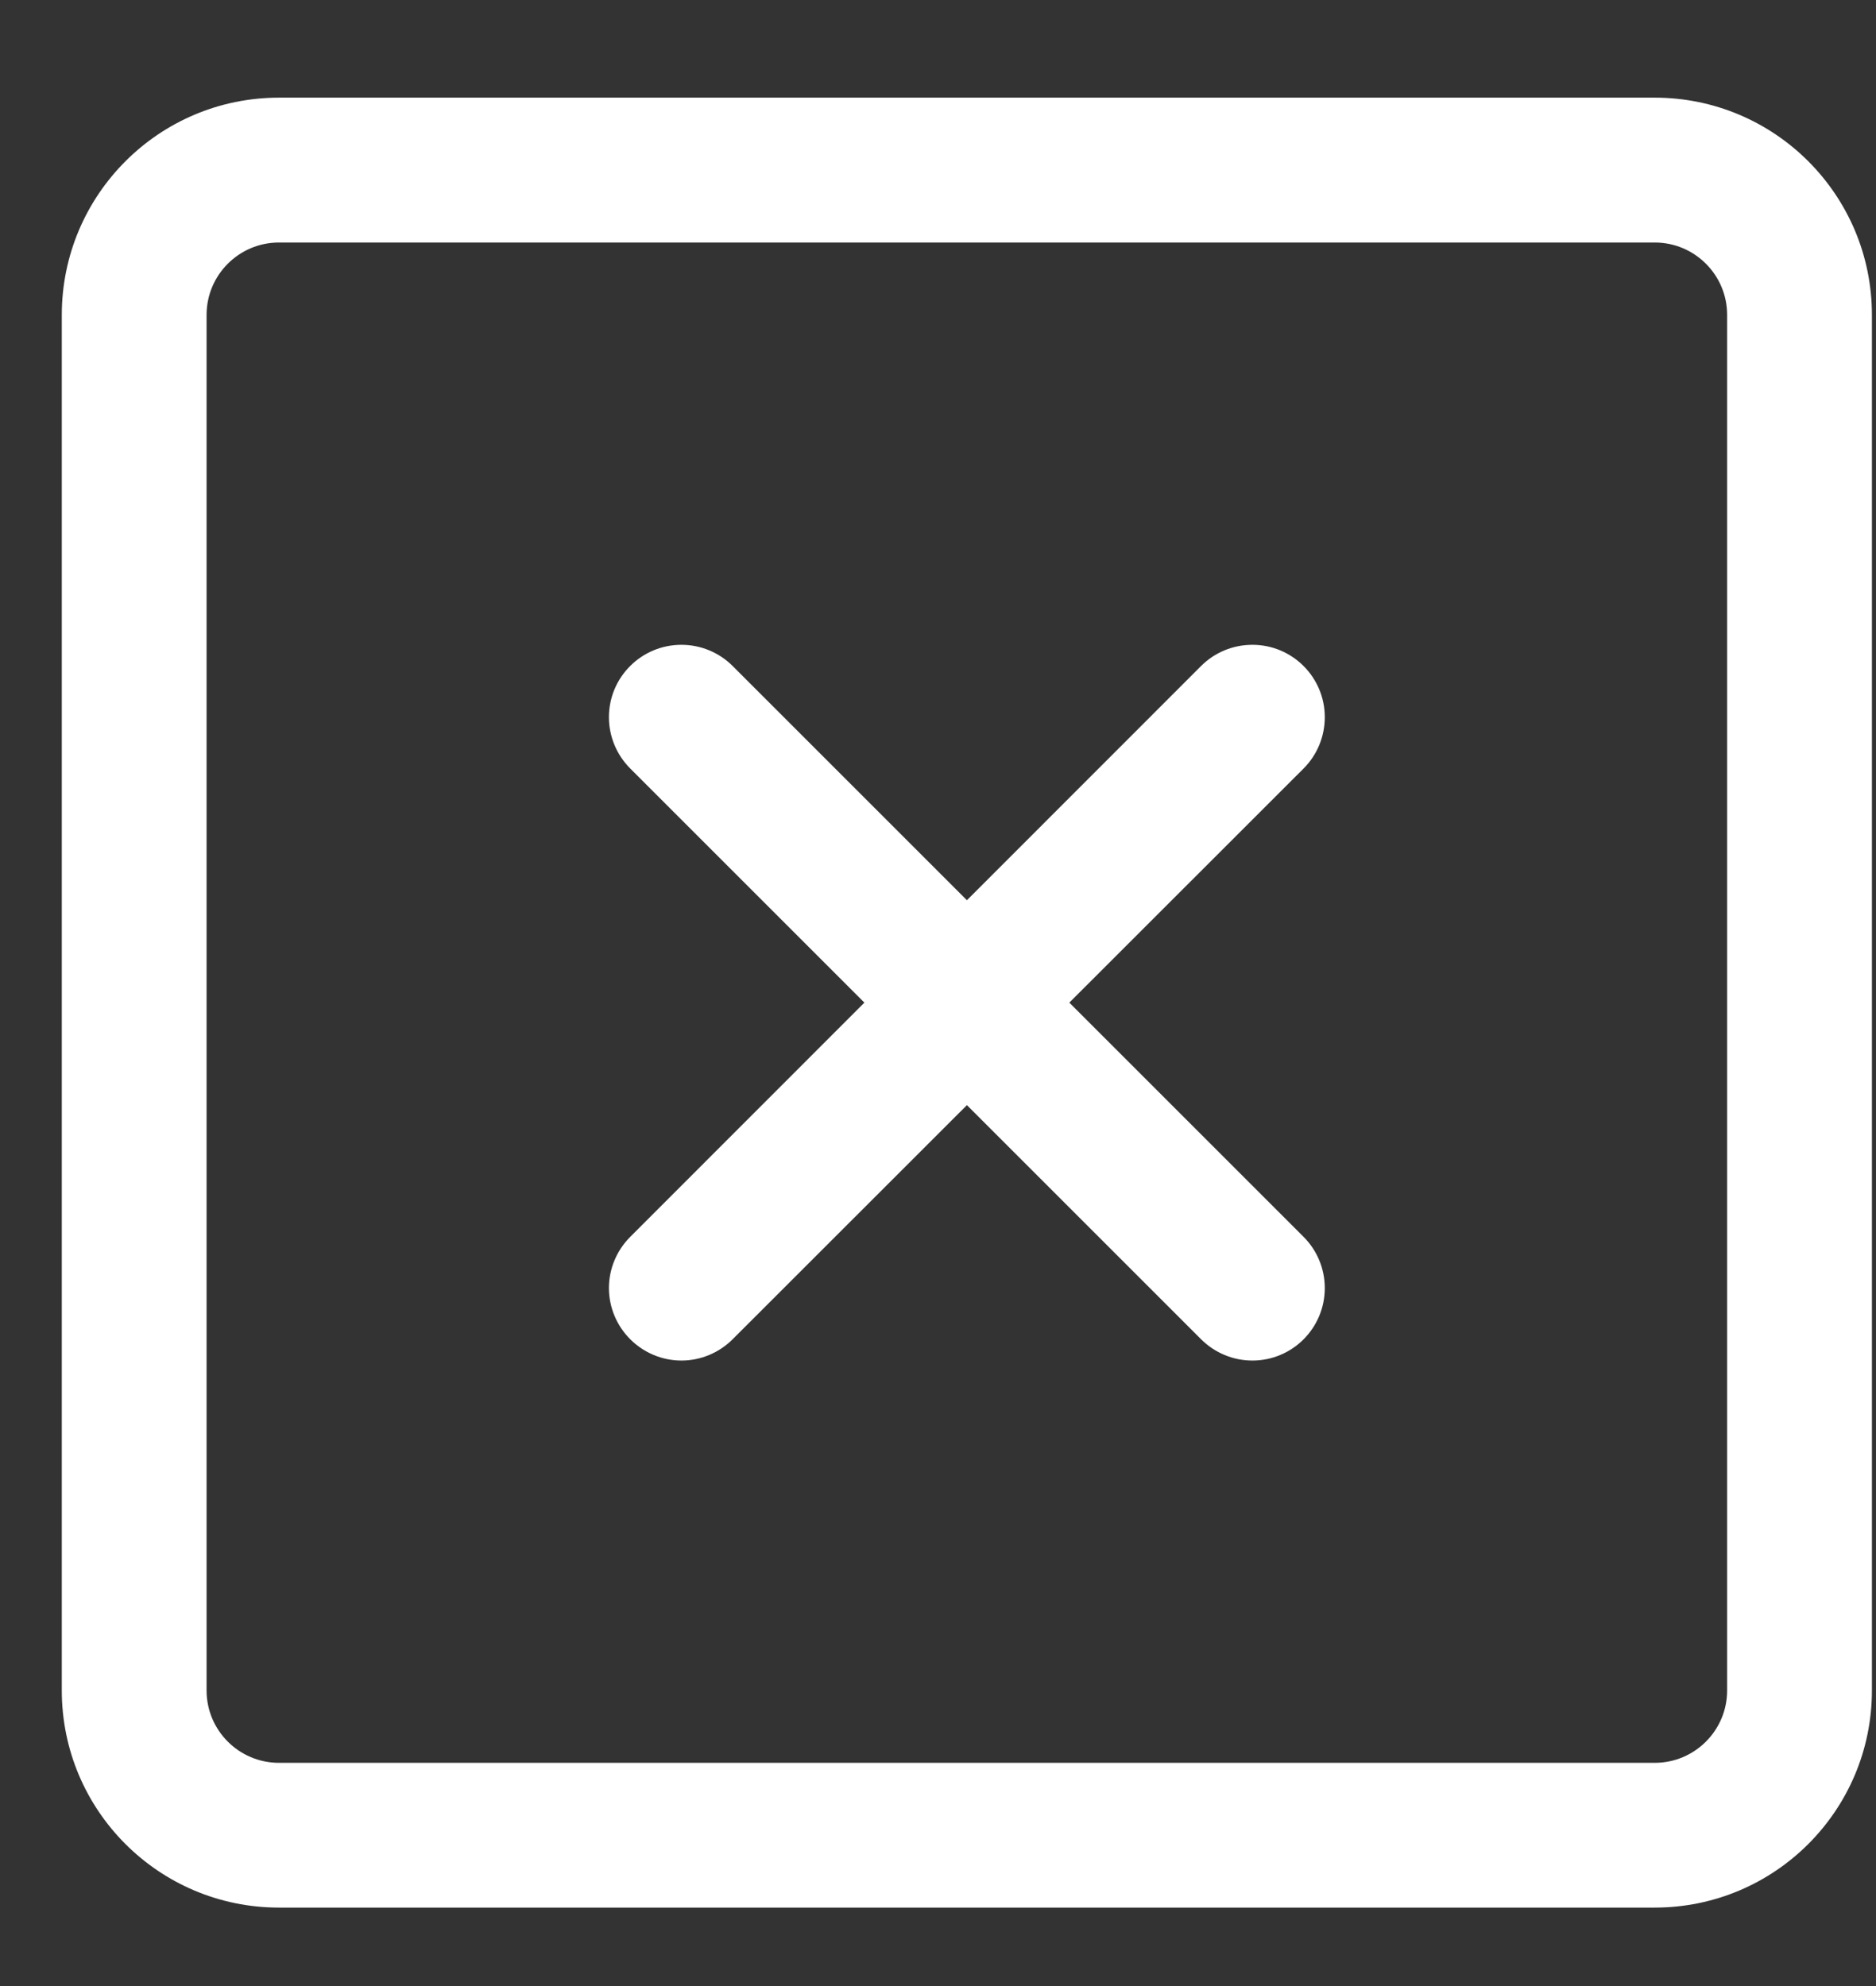 <svg width="17" height="18" viewBox="0 0 17 18" fill="none" xmlns="http://www.w3.org/2000/svg">
    <rect x="0" y="0" width="17" height="18" fill="#333333" stroke="none"/>
    <path fill-rule="evenodd" clip-rule="evenodd"
          d="M2.528 17.289H14.995C16.082 17.289 16.963 16.408 16.963 15.321V2.854C16.963 1.767 16.082 0.885 14.995 0.885H2.528C1.441 0.885 0.56 1.767 0.56 2.854V15.321C0.56 16.408 1.441 17.289 2.528 17.289ZM1.872 2.854C1.872 2.492 2.166 2.198 2.528 2.198H14.995C15.357 2.198 15.651 2.492 15.651 2.854V15.321C15.651 15.683 15.357 15.977 14.995 15.977H2.528C2.166 15.977 1.872 15.683 1.872 15.321V2.854Z"
          fill="white"/>
    <path fill-rule="evenodd" clip-rule="evenodd"
          d="M5.711 12.138C5.834 12.261 6.001 12.331 6.175 12.331C6.349 12.331 6.516 12.261 6.639 12.138L8.762 10.016L10.884 12.138C11.007 12.261 11.174 12.331 11.349 12.331C11.711 12.331 12.005 12.037 12.005 11.674C12.005 11.5 11.936 11.333 11.813 11.21L9.69 9.087L11.813 6.965C11.936 6.842 12.005 6.675 12.005 6.5C12.005 6.138 11.711 5.844 11.349 5.844C11.174 5.844 11.007 5.913 10.884 6.036L8.762 8.159L6.639 6.036C6.516 5.913 6.349 5.844 6.175 5.844C5.812 5.844 5.518 6.138 5.518 6.5C5.518 6.675 5.588 6.842 5.711 6.965L7.833 9.087L5.711 11.21C5.588 11.333 5.518 11.5 5.518 11.674C5.518 11.848 5.588 12.015 5.711 12.138Z"
          fill="white"/>
</svg>